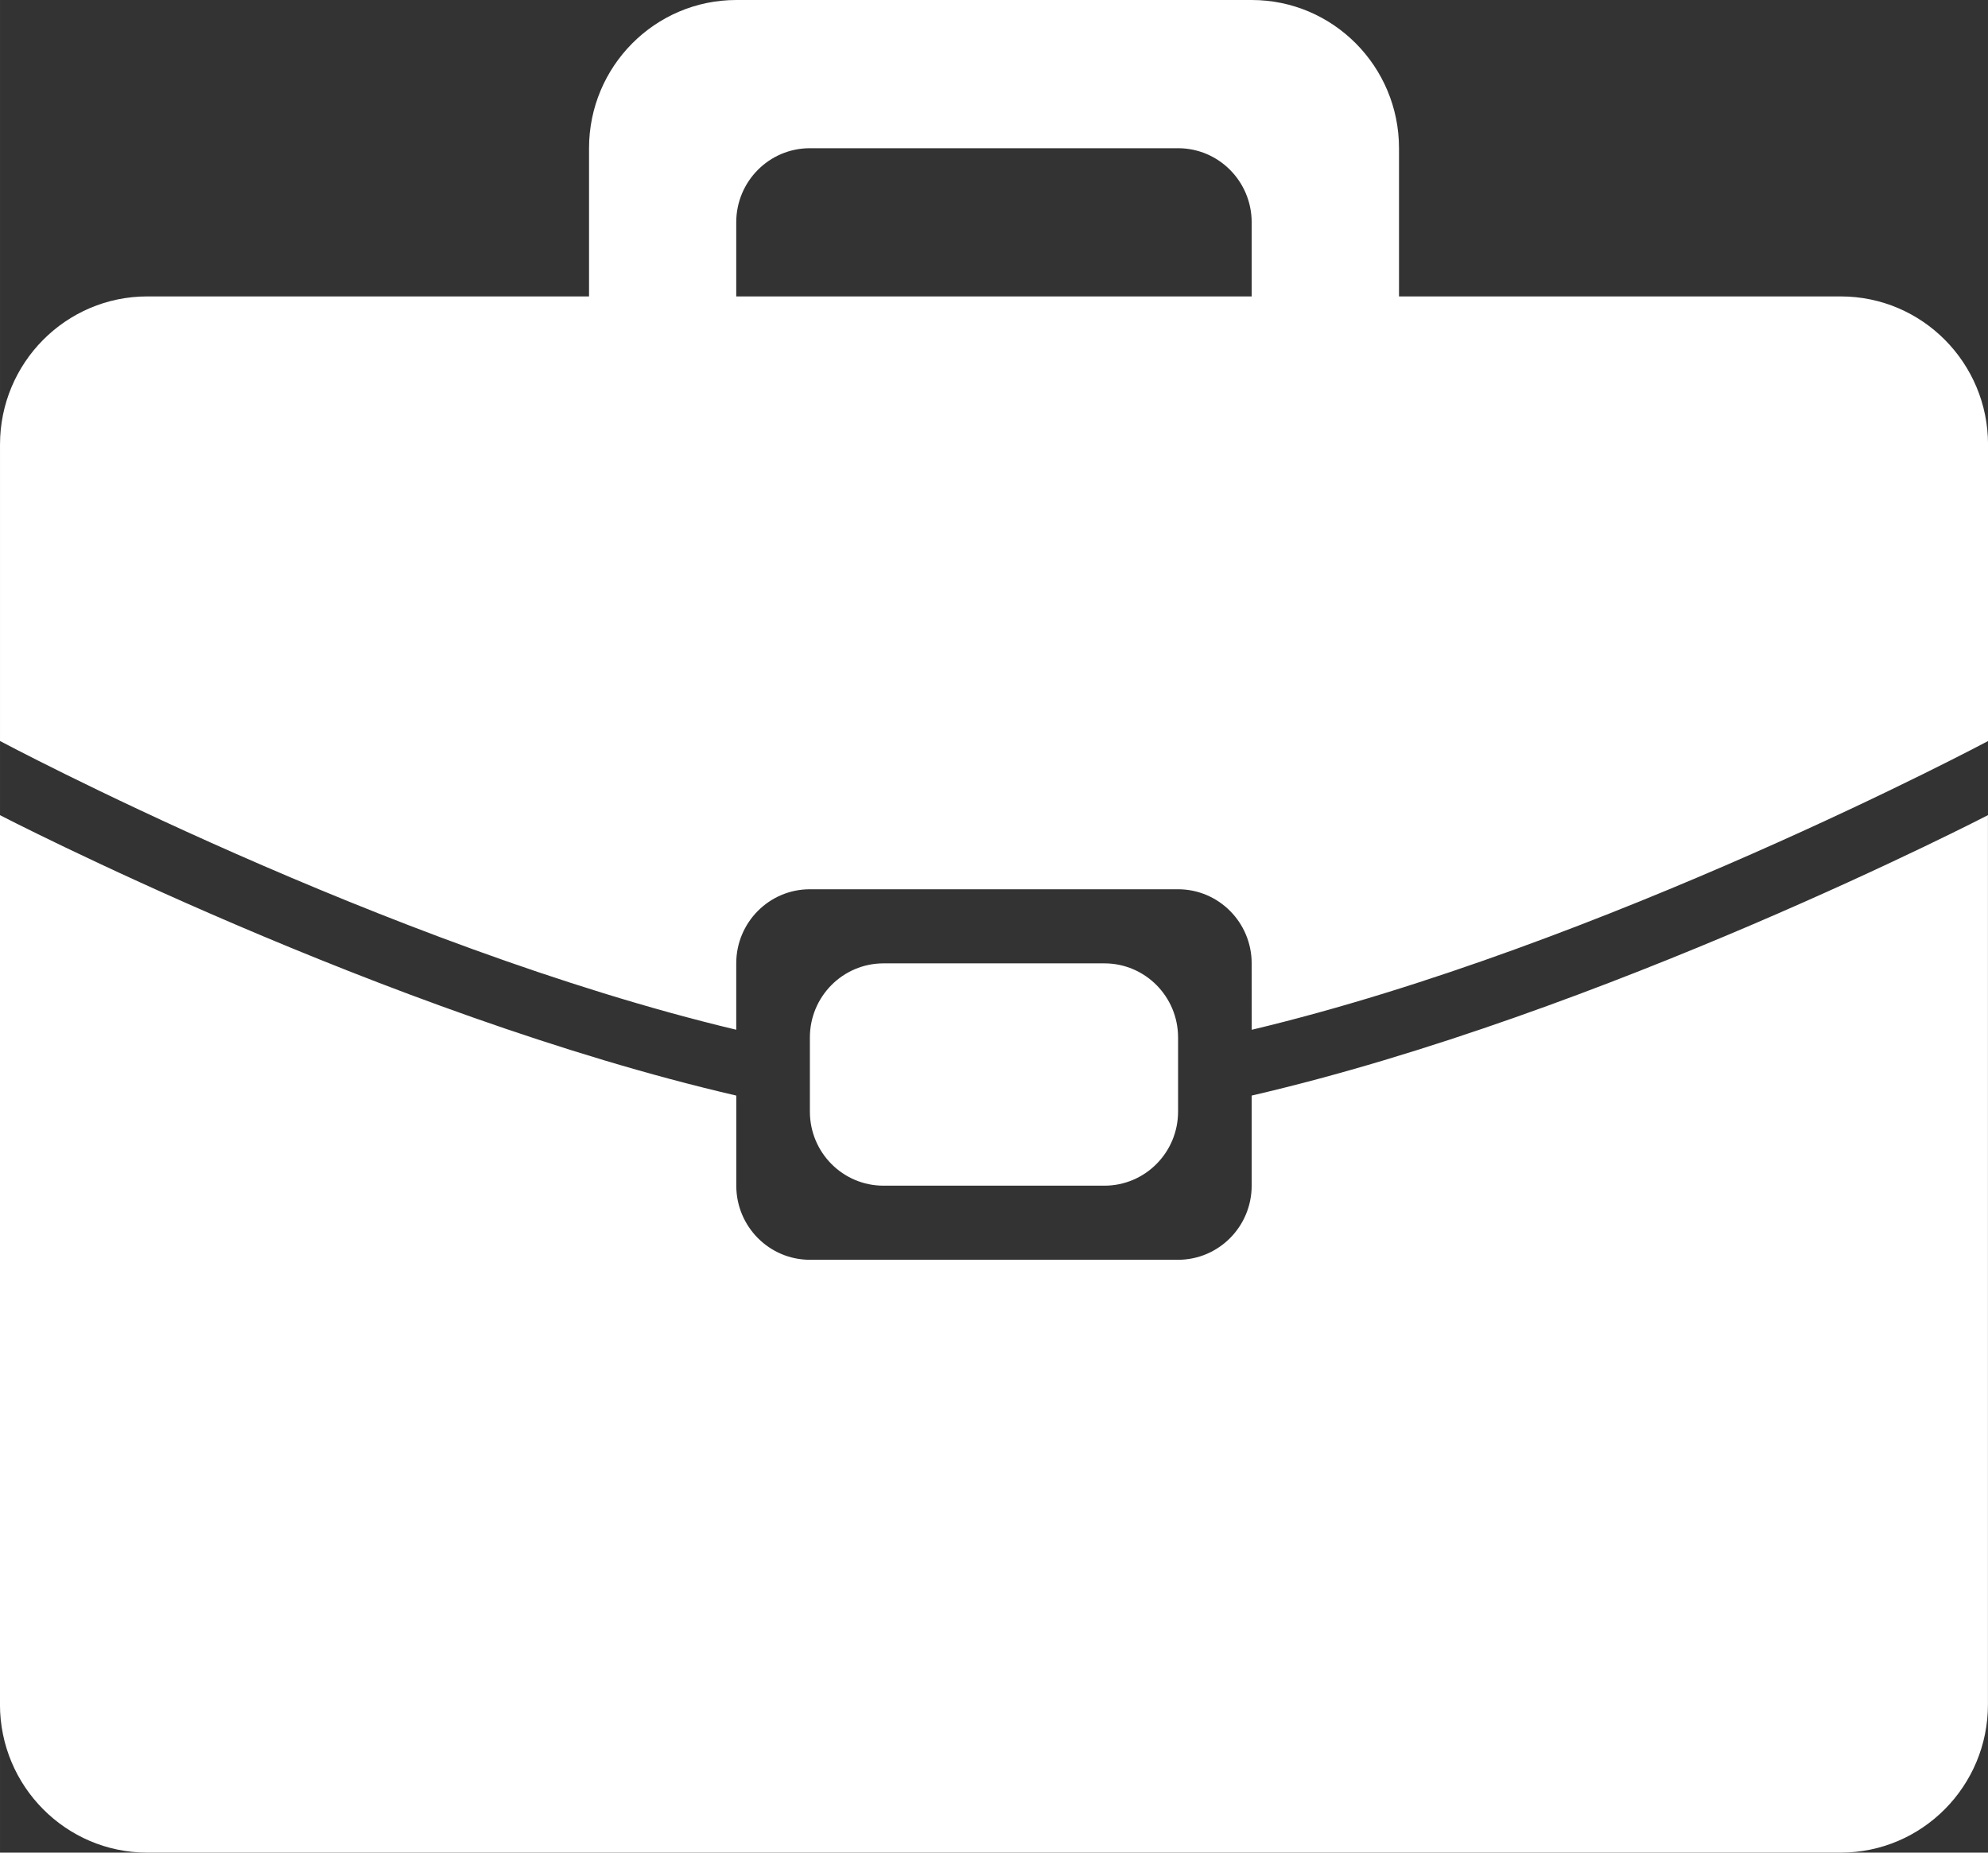 <svg xmlns="http://www.w3.org/2000/svg" width="29.33" height="27.33" viewBox="0 0 44 41"><rect x="0" y="0" width="44" height="41" fill="#333333" stroke="none"/><g><g><path fill="#fff" d="M40.74 41H3.259c-1.8 0-3.26-1.47-3.26-3.28V18.04s8.509 4.403 16.297 6.206v1.994c0 .905.73 1.64 1.63 1.64h8.147c.9 0 1.63-.735 1.63-1.64v-1.994c7.788-1.803 16.296-6.206 16.296-6.206v19.68C44 39.53 42.54 41 40.74 41zM24.444 21.32c.9 0 1.63.734 1.63 1.64v1.64c0 .906-.73 1.64-1.63 1.64h-4.89c-.9 0-1.629-.734-1.629-1.64v-1.64c0-.906.73-1.64 1.63-1.64zm3.259 0c0-.906-.73-1.64-1.63-1.64h-8.148c-.9 0-1.63.734-1.63 1.64v1.469C8.509 20.932 0 16.399 0 16.399V9.84c0-1.811 1.46-3.28 3.26-3.28h9.777V3.28c0-1.81 1.46-3.28 3.26-3.28h11.407c1.8 0 3.26 1.47 3.26 3.28v3.28h9.777c1.8 0 3.26 1.469 3.26 3.28v6.56s-8.51 4.533-16.297 6.39zm0-16.4c0-.906-.73-1.64-1.63-1.64h-8.148c-.9 0-1.63.734-1.63 1.64v1.64h11.408V4.92z"/></g></g></svg>
